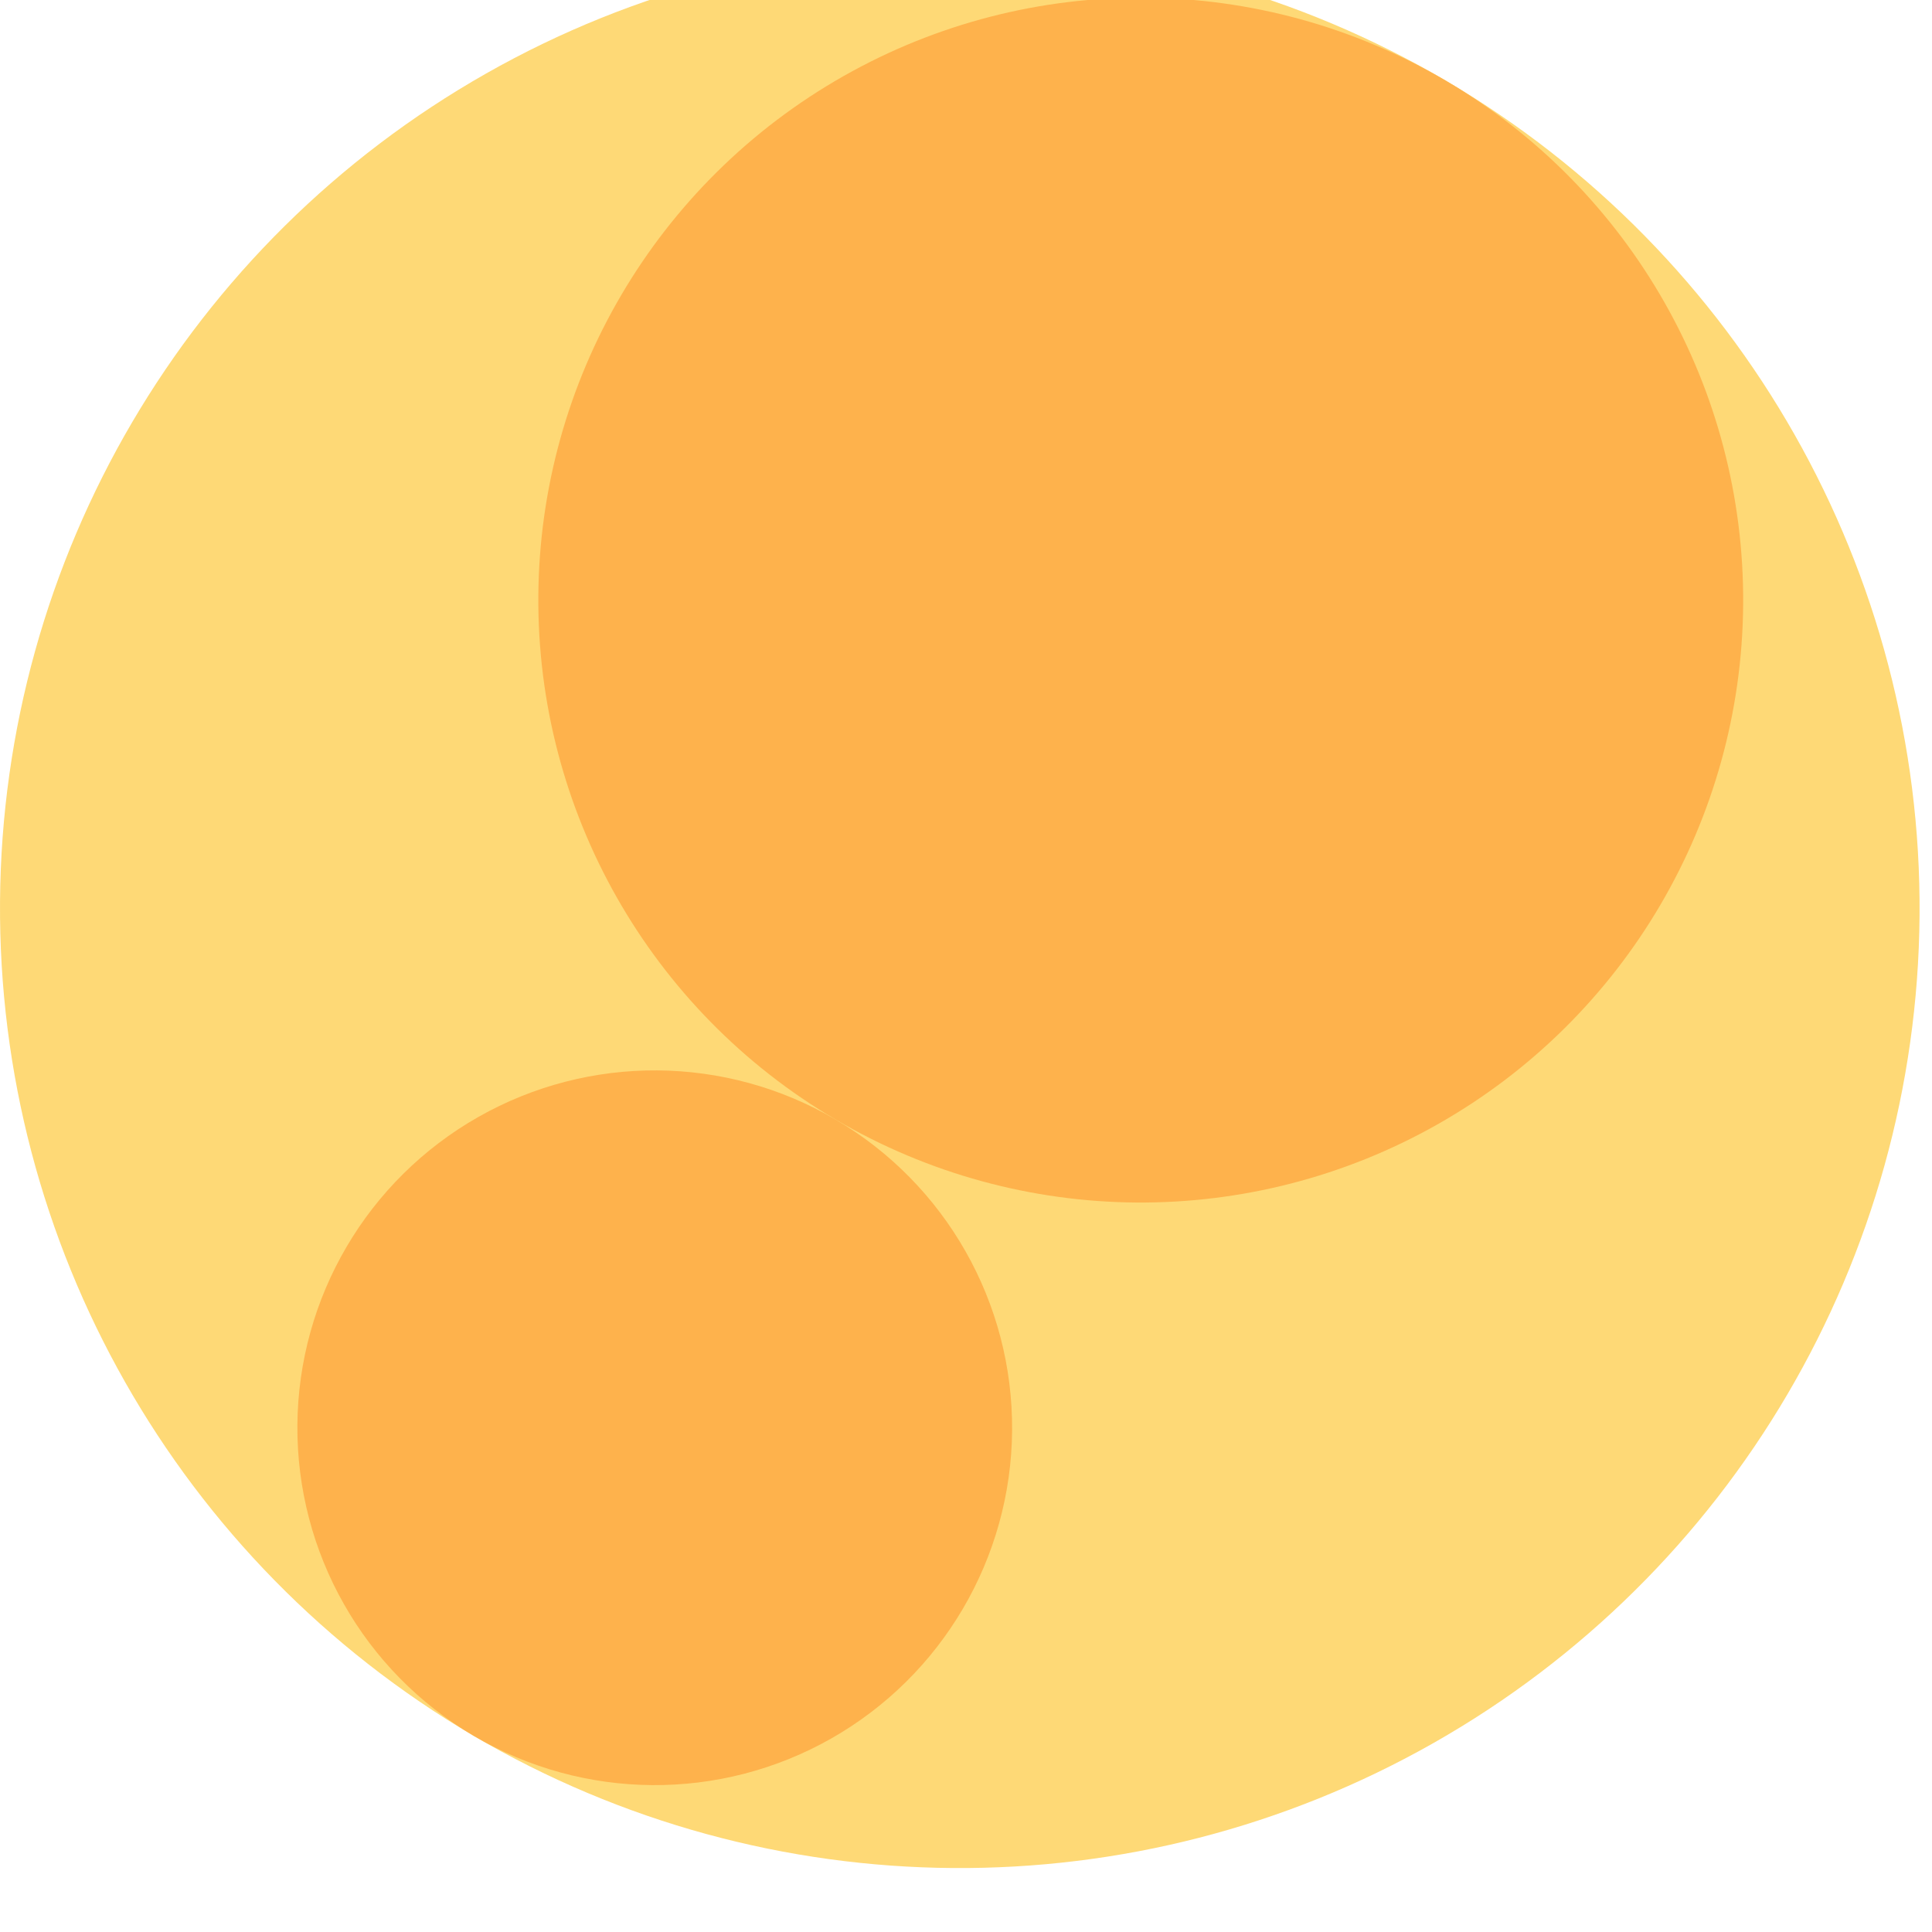 <svg width="300" height="300" xmlns="http://www.w3.org/2000/svg" style="animation-delay: 0s; animation-direction: normal; animation-duration: 0s; animation-fill-mode: none; animation-iteration-count: 1; animation-name: none; animation-play-state: running; animation-timing-function: ease; background-attachment: scroll; background-blend-mode: normal; background-clip: border-box; background-color: rgba(0, 0, 0, 0); background-image: none; background-origin: padding-box; background-position: 0% 0%; background-repeat: repeat; background-size: auto; border-bottom-color: rgb(0, 0, 0); border-bottom-left-radius: 0px; border-bottom-right-radius: 0px; border-bottom-style: none; border-bottom-width: 0px; border-collapse: separate; border-image-outset: 0px; border-image-repeat: stretch; border-image-slice: 100%; border-image-source: none; border-image-width: 1; border-left-color: rgb(0, 0, 0); border-left-style: none; border-left-width: 0px; border-right-color: rgb(0, 0, 0); border-right-style: none; border-right-width: 0px; border-top-color: rgb(0, 0, 0); border-top-left-radius: 0px; border-top-right-radius: 0px; border-top-style: none; border-top-width: 0px; bottom: auto; box-shadow: none; box-sizing: content-box; break-after: auto; break-before: auto; break-inside: auto; caption-side: top; clear: none; clip: auto; color: rgb(0, 0, 0); content: ; cursor: auto; direction: ltr; display: inline; empty-cells: show; float: none; font-family: sans-serif; font-kerning: auto; font-size: 12px; font-stretch: normal; font-style: normal; font-variant: normal; font-variant-ligatures: normal; font-variant-caps: normal; font-variant-numeric: normal; font-weight: normal; height: 300px; image-rendering: auto; isolation: auto; left: auto; letter-spacing: normal; line-height: normal; list-style-image: none; list-style-position: outside; list-style-type: disc; margin-bottom: 0px; margin-left: 0px; margin-right: 0px; margin-top: 0px; max-height: none; max-width: none; min-height: 0px; min-width: 0px; mix-blend-mode: normal; object-fit: fill; object-position: 50% 50%; offset-distance: 0px; offset-path: none; offset-rotate: auto 0deg; offset-rotation: auto 0deg; opacity: 1; orphans: 2; outline-color: rgb(0, 0, 0); outline-offset: 0px; outline-style: none; outline-width: 0px; overflow-anchor: auto; overflow-wrap: normal; overflow-x: hidden; overflow-y: hidden; padding-bottom: 20px; padding-left: 20px; padding-right: 20px; padding-top: 20px; pointer-events: auto; position: static; resize: none; right: auto; speak: normal; table-layout: auto; tab-size: 8; text-align: start; text-align-last: auto; text-decoration: none; text-indent: 0px; text-rendering: auto; text-shadow: none; text-size-adjust: auto; text-overflow: clip; text-transform: none; top: auto; touch-action: auto; transition-delay: 0s; transition-duration: 0s; transition-property: all; transition-timing-function: ease; unicode-bidi: normal; vertical-align: baseline; visibility: visible; white-space: normal; widows: 2; width: 300px; will-change: auto; word-break: normal; word-spacing: 0px; word-wrap: normal; z-index: auto; zoom: 1; -webkit-appearance: none; backface-visibility: visible; -webkit-background-clip: border-box; -webkit-background-origin: padding-box; -webkit-border-horizontal-spacing: 0px; -webkit-border-image: none; -webkit-border-vertical-spacing: 0px; -webkit-box-align: stretch; -webkit-box-decoration-break: slice; -webkit-box-direction: normal; -webkit-box-flex: 0; -webkit-box-flex-group: 1; -webkit-box-lines: single; -webkit-box-ordinal-group: 1; -webkit-box-orient: horizontal; -webkit-box-pack: start; -webkit-box-reflect: none; column-count: auto; column-gap: normal; column-rule-color: rgb(0, 0, 0); column-rule-style: none; column-rule-width: 0px; column-span: none; column-width: auto; align-content: stretch; align-items: stretch; align-self: stretch; flex-basis: auto; flex-grow: 0; flex-shrink: 1; flex-direction: row; flex-wrap: nowrap; justify-content: flex-start; -webkit-font-smoothing: auto; -webkit-highlight: none; hyphens: manual; -webkit-hyphenate-character: auto; -webkit-line-break: auto; -webkit-line-clamp: none; -webkit-locale: &quot;en&quot;; -webkit-margin-before-collapse: collapse; -webkit-margin-after-collapse: collapse; -webkit-mask-box-image: none; -webkit-mask-box-image-outset: 0px; -webkit-mask-box-image-repeat: stretch; -webkit-mask-box-image-slice: 0 fill; -webkit-mask-box-image-source: none; -webkit-mask-box-image-width: auto; -webkit-mask-clip: border-box; -webkit-mask-composite: source-over; -webkit-mask-image: none; -webkit-mask-origin: border-box; -webkit-mask-position: 0% 0%; -webkit-mask-repeat: repeat; -webkit-mask-size: auto; order: 0; perspective: none; perspective-origin: 170px 170px; -webkit-print-color-adjust: economy; -webkit-rtl-ordering: logical; shape-outside: none; shape-image-threshold: 0; shape-margin: 0px; -webkit-tap-highlight-color: rgba(0, 0, 0, 0.18); -webkit-text-combine: none; -webkit-text-decorations-in-effect: none; -webkit-text-emphasis-color: rgb(0, 0, 0); -webkit-text-emphasis-position: over; -webkit-text-emphasis-style: none; -webkit-text-fill-color: rgb(0, 0, 0); -webkit-text-orientation: vertical-right; -webkit-text-security: none; -webkit-text-stroke-color: rgb(0, 0, 0); -webkit-text-stroke-width: 0px; transform: none; transform-origin: 170px 170px; transform-style: flat; -webkit-user-drag: auto; -webkit-user-modify: read-only; user-select: text; -webkit-writing-mode: horizontal-tb; -webkit-app-region: no-drag; buffered-rendering: auto; clip-path: none; clip-rule: nonzero; mask: none; filter: none; flood-color: rgb(0, 0, 0); flood-opacity: 1; lighting-color: rgb(255, 255, 255); stop-color: rgb(0, 0, 0); stop-opacity: 1; color-interpolation: sRGB; color-interpolation-filters: linearRGB; color-rendering: auto; fill: rgb(0, 0, 0); fill-opacity: 1; fill-rule: nonzero; marker-end: none; marker-mid: none; marker-start: none; mask-type: luminance; shape-rendering: auto; stroke: none; stroke-dasharray: none; stroke-dashoffset: 0px; stroke-linecap: butt; stroke-linejoin: miter; stroke-miterlimit: 4; stroke-opacity: 1; stroke-width: 1px; alignment-baseline: auto; baseline-shift: 0px; dominant-baseline: auto; text-anchor: start; writing-mode: horizontal-tb; vector-effect: none; paint-order: fill stroke markers; d: none; cx: 0px; cy: 0px; x: 0px; y: 0px; r: 0px; rx: auto; ry: auto;" version="1.1" xmlns:xlink="http://www.w3.org/1999/xlink"><style type="text/css">svg { padding: 20px; }
.child circle { fill: none; }</style><svg xmlns="http://www.w3.org/2000/svg"><g transform="translate(0 -8) scale(1.007)"><g class="node" transform="translate(148,148) rotate(135)"><title>0-Connected</title><circle r="148" style="stroke: grey; stroke-width: 0; fill: none;"/><g class="node" transform="translate(0,0) rotate(-14.578)"><title>1-Connected</title><circle r="148" style="stroke: grey; stroke-width: 0; fill: rgb(254, 217, 118);"/><g class="node" transform="translate(-55.106,0) rotate(0)"><title>2-Connected</title><circle r="92.894" style="stroke: grey; stroke-width: 0; fill: rgb(254, 178, 76);"/><g class="child node" transform="translate(-10.085,17.468) rotate(0)"><title>2-Connected</title><circle r="20.17" style="stroke: grey; stroke-width: 0;"/></g><g class="child node" transform="translate(30.255,17.468) rotate(0)"><title>2-Connected</title><circle r="20.17" style="stroke: grey; stroke-width: 0;"/></g><g class="child node" transform="translate(10.085,-17.468) rotate(0)"><title>2-Connected</title><circle r="20.17" style="stroke: grey; stroke-width: 0;"/></g><g class="child node" transform="translate(-30.255,-17.468) rotate(0)"><title>2-Connected</title><circle r="20.17" style="stroke: grey; stroke-width: 0;"/></g><g class="child node" transform="translate(-50.425,17.468) rotate(0)"><title>2-Connected</title><circle r="20.17" style="stroke: grey; stroke-width: 0;"/></g><g class="child node" transform="translate(-30.255,52.403) rotate(0)"><title>2-Connected</title><circle r="20.17" style="stroke: grey; stroke-width: 0;"/></g><g class="child node" transform="translate(10.085,52.403) rotate(0)"><title>2-Connected</title><circle r="20.17" style="stroke: grey; stroke-width: 0;"/></g><g class="child node" transform="translate(50.425,52.403) rotate(0)"><title>2-Connected</title><circle r="20.17" style="stroke: grey; stroke-width: 0;"/></g><g class="child node" transform="translate(70.595,17.468) rotate(0)"><title>2-Connected</title><circle r="20.17" style="stroke: grey; stroke-width: 0;"/></g><g class="child node" transform="translate(50.425,-17.468) rotate(0)"><title>2-Connected</title><circle r="20.17" style="stroke: grey; stroke-width: 0;"/></g><g class="child node" transform="translate(30.255,-52.403) rotate(0)"><title>2-Connected</title><circle r="20.17" style="stroke: grey; stroke-width: 0;"/></g><g class="child node" transform="translate(-10.085,-52.403) rotate(0)"><title>2-Connected</title><circle r="20.17" style="stroke: grey; stroke-width: 0;"/></g><g class="child node" transform="translate(-50.425,-52.403) rotate(0)"><title>2-Connected</title><circle r="20.17" style="stroke: grey; stroke-width: 0;"/></g><g class="child node" transform="translate(-70.595,-17.468) rotate(0)"><title>2-Connected</title><circle r="20.17" style="stroke: grey; stroke-width: 0;"/></g></g><g class="node" transform="translate(92.894,0) rotate(0)"><title>2-Connected</title><circle r="55.106" style="stroke: grey; stroke-width: 0; fill: rgb(254, 178, 76);"/><g class="child node" transform="translate(-10.085,17.468) rotate(0)"><title>2-Connected</title><circle r="20.17" style="stroke: grey; stroke-width: 0;"/></g><g class="child node" transform="translate(30.255,17.468) rotate(0)"><title>2-Connected</title><circle r="20.17" style="stroke: grey; stroke-width: 0;"/></g><g class="child node" transform="translate(10.085,-17.468) rotate(0)"><title>2-Connected</title><circle r="20.17" style="stroke: grey; stroke-width: 0;"/></g><g class="child node" transform="translate(-30.255,-17.468) rotate(0)"><title>2-Connected</title><circle r="20.17" style="stroke: grey; stroke-width: 0;"/></g></g></g></g></g></svg></svg>